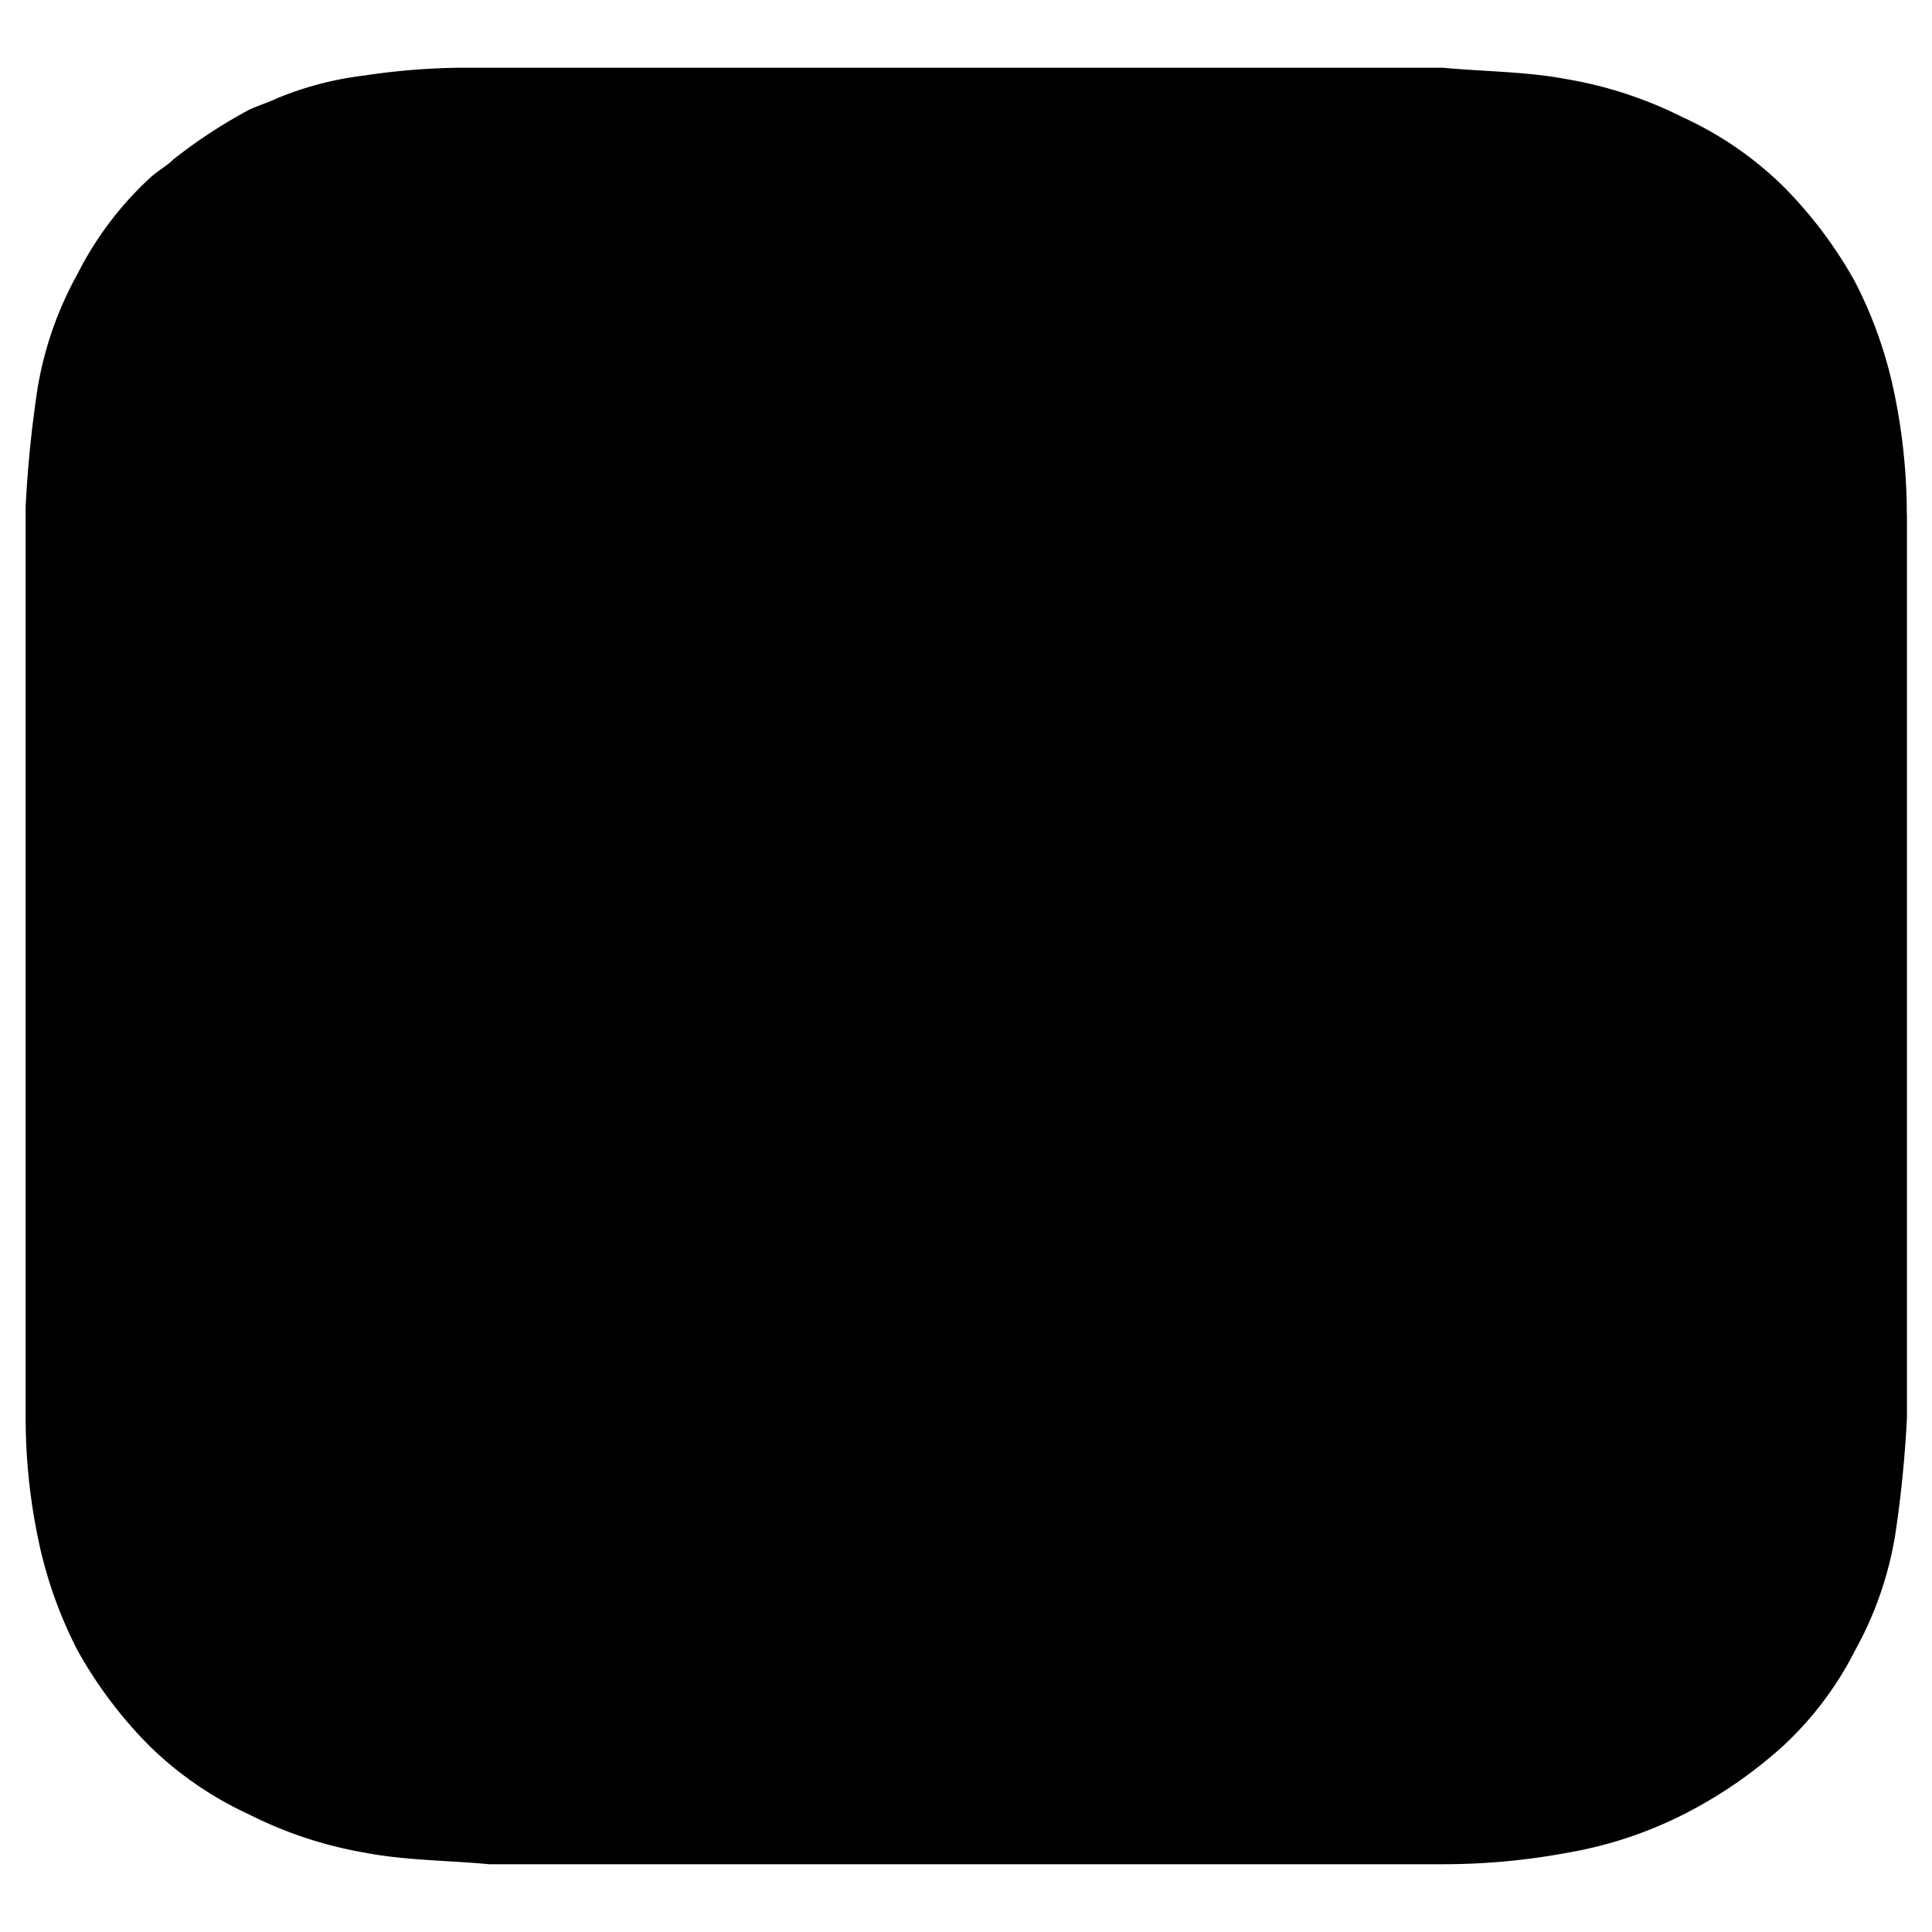 <svg viewBox="0 0 128 128">
<path class="cls-1" d="M126.33,34.06a39.32,39.32,0,0,0-.79-7.83,28.78,28.78,0,0,0-2.65-7.58,28.84,28.84,0,0,0-4.76-6.32,23.42,23.42,0,0,0-6.62-4.55,27.27,27.27,0,0,0-7.68-2.53c-2.65-.51-5.56-.51-8.21-.76H30.25A45.46,45.46,0,0,0,24.16,5a21.82,21.82,0,0,0-5.82,1.52c-.53.25-1.32.51-1.85.76a33.82,33.82,0,0,0-5,3.28c-.53.51-1.06.76-1.59,1.26a22.41,22.41,0,0,0-4.76,6.32,23.61,23.61,0,0,0-2.65,7.58,78.5,78.5,0,0,0-.79,7.83V93.94a39.32,39.32,0,0,0,.79,7.83,28.78,28.78,0,0,0,2.65,7.58,28.84,28.84,0,0,0,4.76,6.32,23.42,23.42,0,0,0,6.62,4.55,27.27,27.27,0,0,0,7.68,2.53c2.65.51,5.56.51,8.21.76H95.63a45.08,45.08,0,0,0,8.21-.76,27.27,27.27,0,0,0,7.68-2.53,30.13,30.13,0,0,0,6.62-4.55,22.41,22.41,0,0,0,4.76-6.32,23.61,23.61,0,0,0,2.65-7.58,78.49,78.49,0,0,0,.79-7.83V34.06Z"></path><path class="cls-2" d="M85,96.5c-11.11,6.13-26.38,6.76-41.75.47A64.53,64.53,0,0,1,13.84,73a50,50,0,0,0,10.85,6.32c15.87,7.1,31.73,6.61,42.9,0l0,0C51.69,67.66,38.19,52.5,28.13,40.12a43.47,43.47,0,0,1-5.29-6.82C35,43.91,54.34,57.3,61.22,61.09a271.77,271.77,0,0,1-27-32.34A266.8,266.8,0,0,0,78.69,63.62c.71.38,1.26.7,1.7,1a32.7,32.7,0,0,0,1.21-3.51c3.71-12.89-.53-27.54-9.79-39.67C93.25,33.81,106,57.05,100.66,76.51c-.14.53-.29,1-.45,1.55l.19.22c10.59,12.63,7.68,26,6.35,23.5C101,91,90.37,94.33,85,96.5Z"></path>
</svg>
